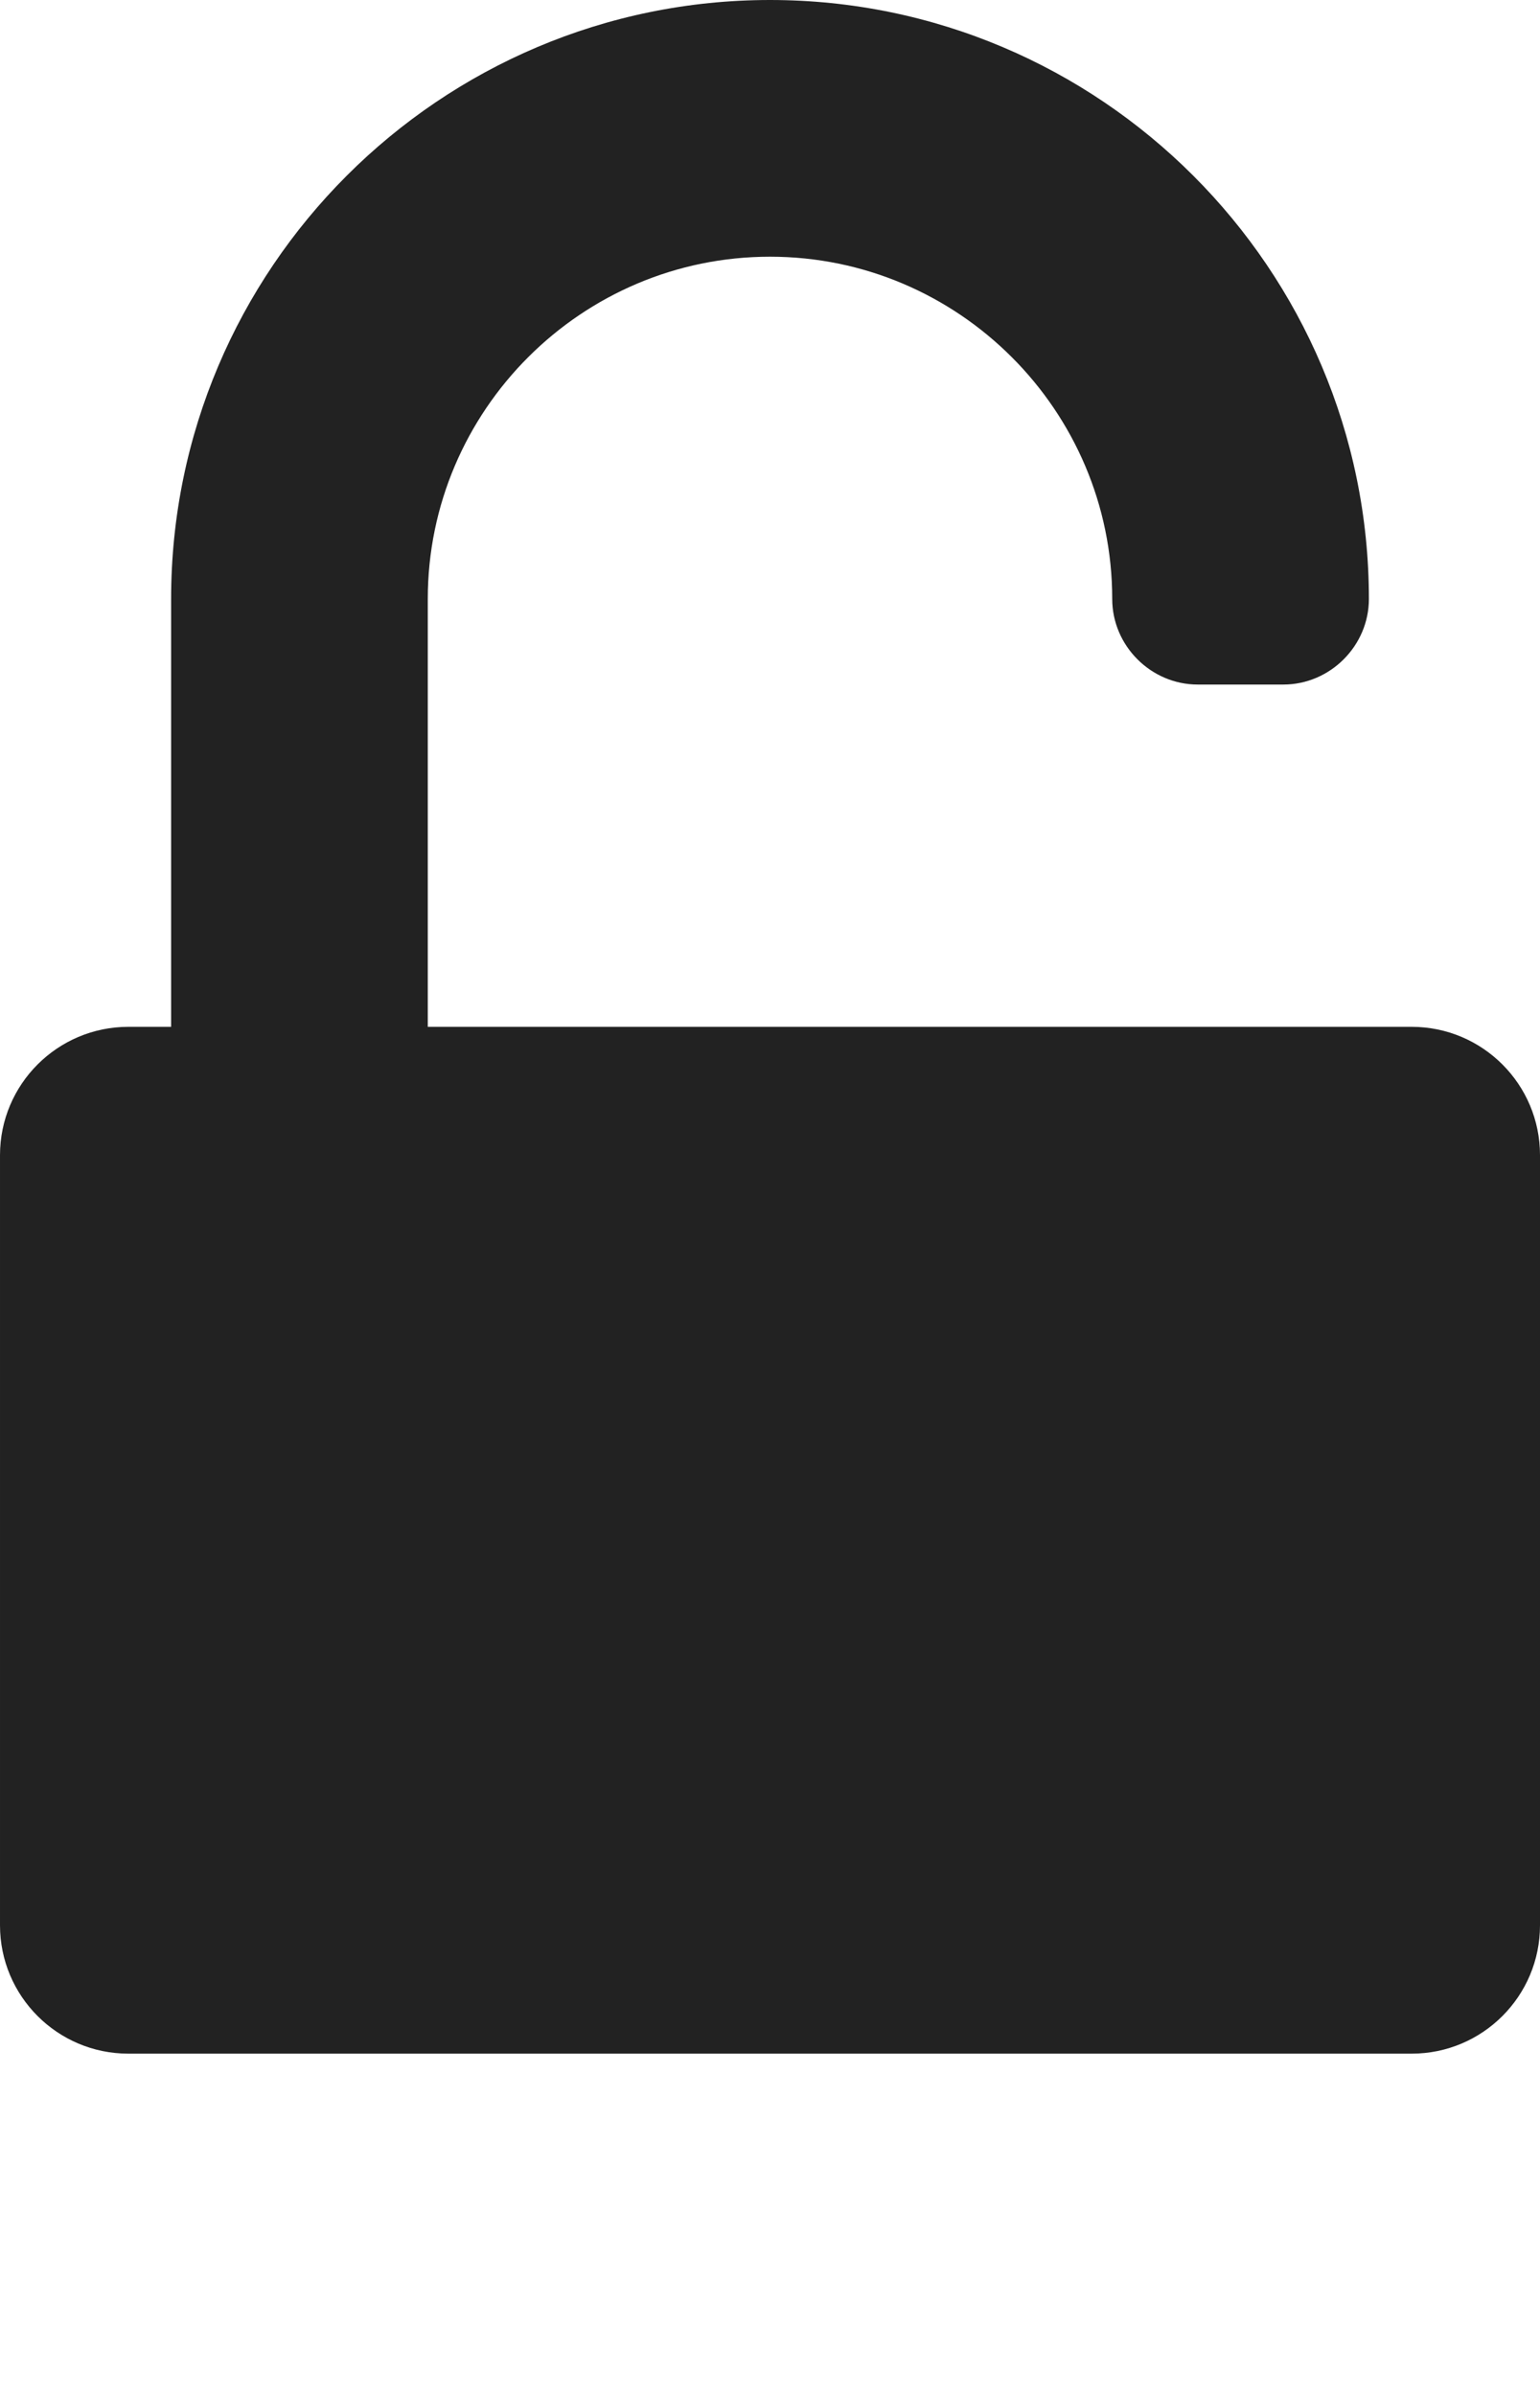 
<svg version="1.1" xmlns="http://www.w3.org/2000/svg" width="18" height="28" viewBox="0 0 18 28">
<title>unlock-alt</title>
<path fill="#222" d="M16.5 12c0.828 0 1.5 0.672 1.5 1.5v9c0 0.828-0.672 1.5-1.5 1.5h-15c-0.828 0-1.5-0.672-1.5-1.5v-9c0-0.828 0.672-1.5 1.5-1.5h0.5v-5c0-3.859 3.141-7 7-7s7 3.141 7 7c0 0.547-0.453 1-1 1h-1c-0.547 0-1-0.453-1-1 0-2.203-1.797-4-4-4s-4 1.797-4 4v5h11.5z"></path>
</svg>
